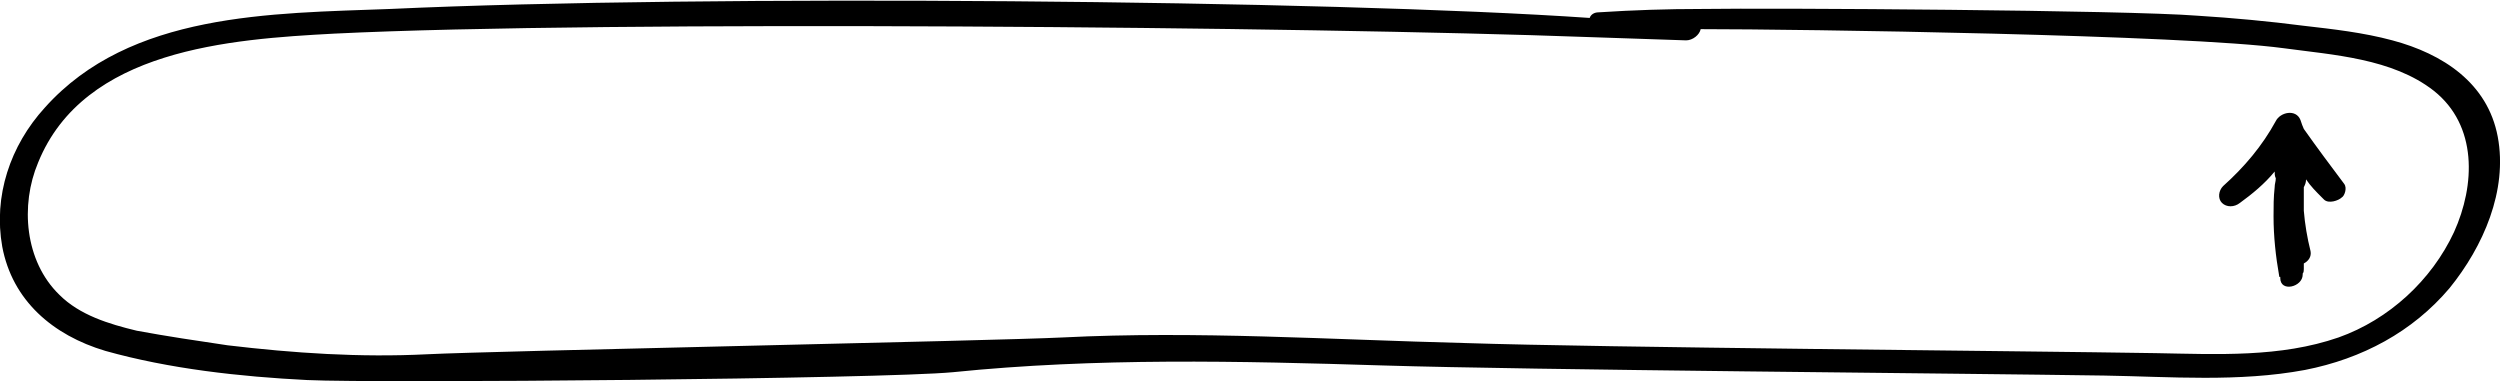 <?xml version="1.0" encoding="utf-8"?>
<svg version="1.1" xmlns="http://www.w3.org/2000/svg" xmlns:xlink="http://www.w3.org/1999/xlink" x="0px" y="0px"
     viewBox="0 0 223 34" style="enable-background:new 0 0 223 34;" xml:space="preserve">
<style type="text/css">
	.st0{fill:#FFFFFF;}
	.st1{fill:#FFF500;}
	.st2{display:none;}
	.st3{fill:#B9B9B9;}
	.st4{display:inline;}
</style>
    <g id="Calque_34">
	<path class="st2" d="M168.7,6.2c-0.8-1.4-1.8-2.7-2.7-4.1c-0.8-1.2-1.7-2.4-3.3-2.3c-1.3,0.1-2.5,0.9-3.3,1.9
		c-0.7,0.6-1.3,1.5-1.8,2.3c-0.3,0.2-0.6,0.5-0.9,0.7c-0.5,0.4-0.4,1-0.2,1.3c-0.3,0.9,1.2,1.2,1.8,0.6c1-1,1.9-2,2.9-3
		c0,3,0,5.9-0.1,8.9c0,0.4,0.2,0.7,0.5,0.8c0,0,0,0,0,0c0,1.4,2.3,1,2.3-0.2c0-2.8,0-5.5,0-8.3c0.3,0.3,0.5,0.7,0.8,1
		c0.4,0.6,0.7,1.2,1,1.8c0.3,0.7,1.3,0.5,1.8,0C168.3,7.7,169.2,7,168.7,6.2z"/>
</g>
    <g id="Calque_3">
	<path d="M222.8,12.2c-0.9-4.8-4.9-7.4-9.4-8.6c-2.6-0.7-5.3-1-7.9-1.3c-3.1-0.4-6.3-0.7-9.5-0.9c-6.3-0.5-37.9-0.7-44.2-0.6
		c-3.1,0-6.1,0.1-9.2,0.3c-0.4,0-0.7,0.2-0.8,0.5c-23.2-1.6-78.9-2.1-107-0.8C24.2,1.2,11.6,1.1,4,9.6C0.9,13-0.6,17.5,0.2,22
		c0.9,4.8,4.5,7.9,9.2,9.3c5.7,1.6,12,2.3,18,2.6c6.3,0.3,51.3-0.1,57.6-0.7c12.8-1.3,25.5-1,38.4-0.6c13,0.4,51.2,0.7,64.3,0.9
		c5.9,0.1,12,0.6,17.9-0.5c5.1-1,9.6-3.4,12.9-7.3C221.5,22,223.7,17,222.8,12.2z M218.9,20.7c-2,4.3-5.8,7.8-10.3,9.4
		c-5.2,1.8-10.8,1.5-16.3,1.4c-12.1-0.2-49.5-0.5-61.6-0.9c-12-0.3-24-1.1-35.9-0.5c-6,0.3-50.7,1.2-56.7,1.5
		c-6,0.3-11.9-0.1-17.8-0.8c-2.7-0.4-5.4-0.8-8.1-1.3c-2.5-0.6-5.1-1.4-6.9-3.2c-3.1-3-3.5-8-1.9-11.8C7.5,4.4,20.5,3.5,29.8,3
		c24.3-1.2,87.4-0.6,111.7,0.3c3,0.1,5.9,0.2,8.9,0.3c0.6,0,1.2-0.5,1.3-1c8.9,0,43.1,0.5,52,1.7c4.4,0.6,9.7,0.9,13.4,3.8
		C221,11.2,220.8,16.5,218.9,20.7z"/>
        <g class="st2">
		<path class="st4" d="M202.3,22.4c-0.1-0.1-0.1-0.2-0.2-0.2c-0.1-0.1-0.3-0.2-0.4-0.3c-0.2-0.1-0.4-0.2-0.6-0.3
			c-0.2-0.1-0.3-0.2-0.4-0.4c-0.1-0.1-0.4-0.2-0.6-0.2c-0.2,0-0.5,0.1-0.6,0.3c-0.2,0.2-0.3,0.4-0.3,0.5c0,0,0,0,0,0.1
			c-0.1,0.2-0.1,0.5-0.1,0.7c0,0.2,0,0.3,0,0.5c0,0.4,0,0.8,0,1.1c0.1,0.6,0.9,0.5,1.2,0.2c0,0,0.1-0.1,0.1-0.1
			c0.5-0.3,1-0.7,1.6-0.9c0.2-0.1,0.3-0.2,0.4-0.4c0.1-0.1,0.1-0.3,0.1-0.4C202.4,22.6,202.4,22.5,202.3,22.4z"/>
            <path class="st4" d="M209.1,9.9c-0.4-0.4-1-0.5-1.6-0.4c-0.1,0-0.1-0.1-0.2-0.1c-0.5-0.2-1.2,0-1.5,0.5c-1.7,3.1-3.3,6.3-5.1,9.4
			c-0.2,0.3-0.3,0.7-0.1,1.1c0.2,0.3,0.6,0.5,0.9,0.6c0.8,0.3,1.6,0.5,2.3-0.2c0.6-0.6,1-1.4,1.4-2.2c0.4-0.7,0.9-1.5,1.3-2.3
			c1-1.7,1.9-3.5,2.7-5.4C209.4,10.5,209.3,10.2,209.1,9.9z"/>
	</g>
        <g id="Calque_37">
		<path d="M209.1,16.4c-1.2-1.6-2.4-3.2-3.6-4.9c-0.1-0.2-0.2-0.5-0.3-0.8c-0.4-1-1.8-0.7-2.2,0.1c-1.2,2.2-2.8,4.1-4.7,5.8
			c-0.4,0.4-0.5,1.1-0.1,1.5c0.4,0.4,1.1,0.4,1.6,0c1.1-0.8,2.2-1.7,3.1-2.8c0,0.2,0,0.4,0.1,0.6c0,0.3-0.1,0.5-0.1,0.8
			c-0.1,0.9-0.1,1.7-0.1,2.6c0,1.8,0.2,3.6,0.5,5.3c0,0.1,0,0.1,0.1,0.1c0,0,0,0,0,0.1c0,1.3,2,0.8,2-0.3c0,0,0-0.1,0-0.1
			c0.1-0.1,0.1-0.3,0.1-0.4c0-0.2,0-0.3,0-0.5c0.4-0.2,0.7-0.6,0.6-1.1c-0.3-1.2-0.5-2.4-0.6-3.6c0-0.5,0-1.1,0-1.6
			c0-0.2,0-0.3,0-0.5c0.1-0.2,0.2-0.4,0.2-0.7c0,0,0,0,0,0c0.4,0.6,0.9,1.1,1.4,1.6c0,0,0,0,0,0c0,0,0,0,0,0
			c0.1,0.1,0.1,0.1,0.2,0.2c0.4,0.4,1.3,0.1,1.6-0.2C209.1,17.5,209.4,16.8,209.1,16.4z"/>
	</g>
</g>
</svg>
